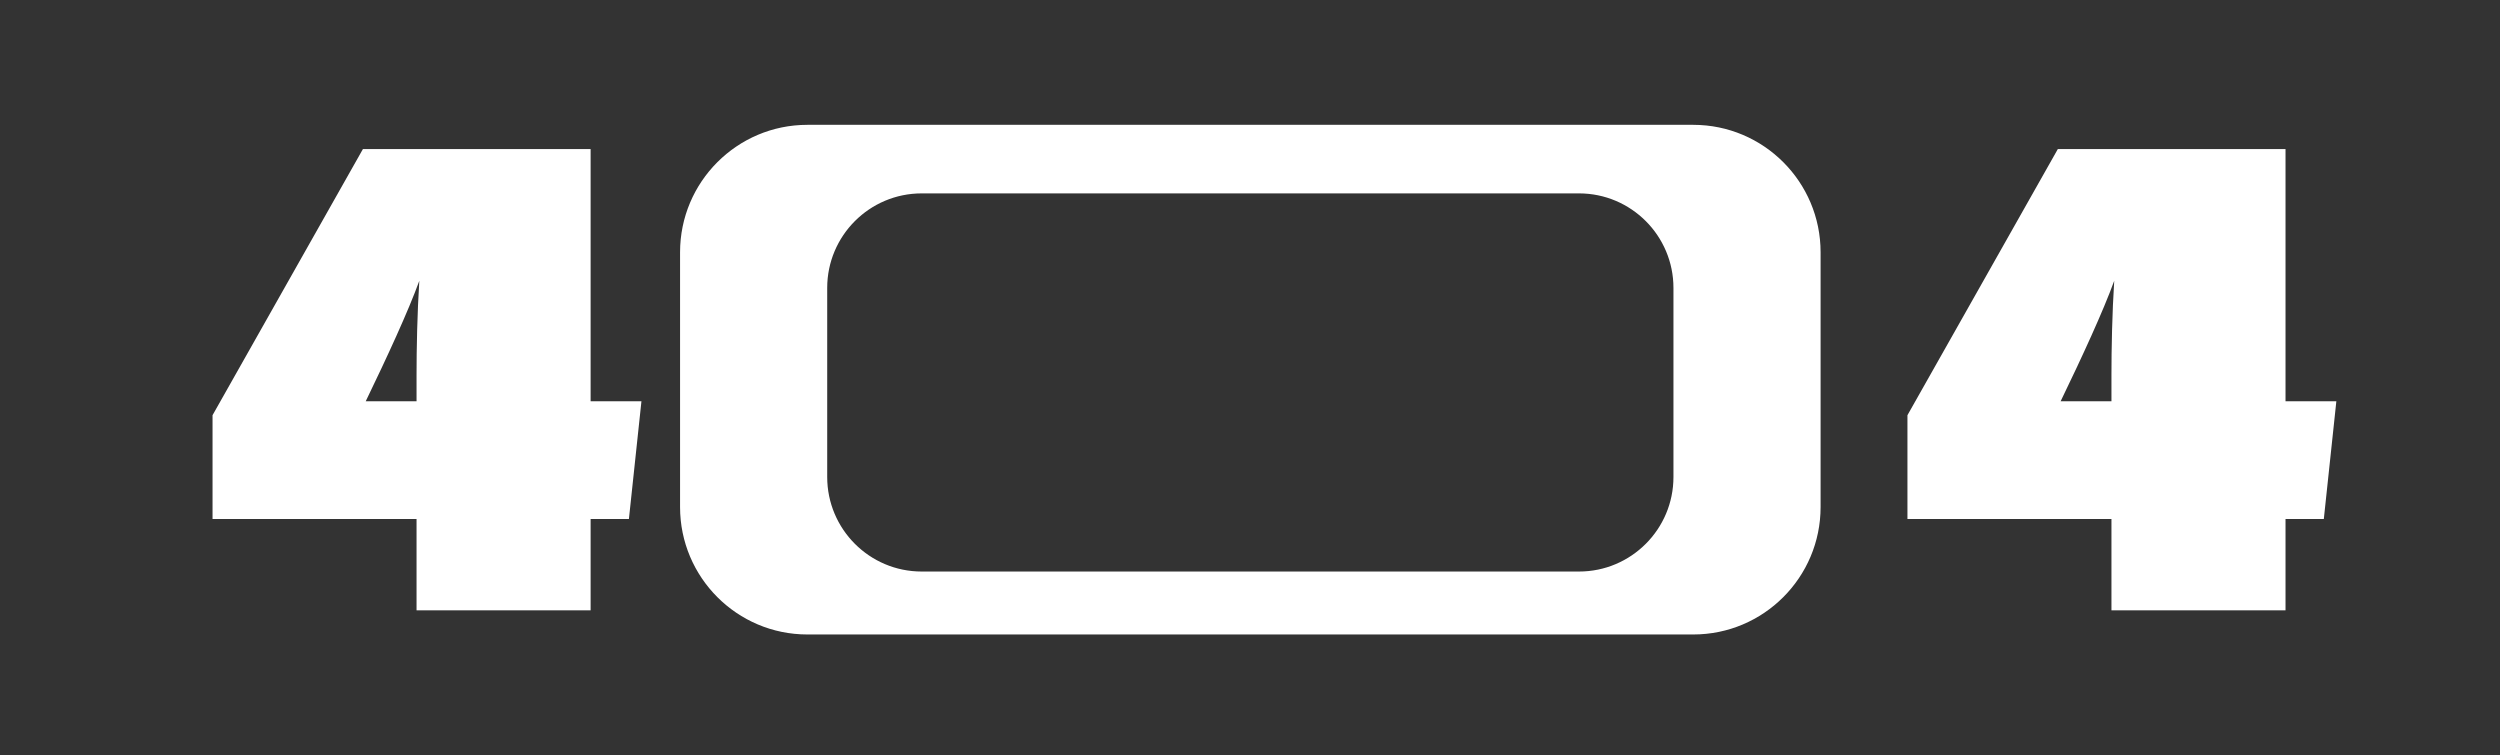 <?xml version="1.0" encoding="UTF-8" standalone="no"?>
<!DOCTYPE svg PUBLIC "-//W3C//DTD SVG 1.1//EN" "http://www.w3.org/Graphics/SVG/1.1/DTD/svg11.dtd">
<svg width="100%" height="100%" viewBox="0 0 500 151" version="1.1" xmlns="http://www.w3.org/2000/svg" xmlns:xlink="http://www.w3.org/1999/xlink" xml:space="preserve" xmlns:serif="http://www.serif.com/" style="fill-rule:evenodd;clip-rule:evenodd;stroke-linejoin:round;stroke-miterlimit:2;">
    <rect x="0" y="0" width="500" height="151" fill="#333333" stroke="none"/>
    <g transform="matrix(1,0,0,1,-410,-134)">
        <g id="_404" serif:id="404" transform="matrix(1.389,0,0,0.417,-159.444,134.586)">
            <rect x="410" y="0" width="360" height="360" style="fill:none;"/>
            <g transform="matrix(0.648,0,0,2.16,134.2,-21.209)">
                <g transform="matrix(154.714,0,0,154.714,468.771,144.684)">
                    <path d="M0.569,-0L0.569,-0.131L0.624,-0.131L0.642,-0.3L0.569,-0.3L0.569,-0.662L0.242,-0.662L0.026,-0.28L0.026,-0.131L0.319,-0.131L0.319,-0L0.569,-0ZM0.319,-0.3L0.246,-0.3C0.277,-0.364 0.307,-0.429 0.323,-0.473C0.32,-0.427 0.319,-0.375 0.319,-0.338L0.319,-0.3Z" style="fill:white;fill-rule:nonzero;"/>
                </g>
            </g>
            <g transform="matrix(0.648,0,0,2.16,378.247,-21.209)">
                <g transform="matrix(154.714,0,0,154.714,468.771,144.684)">
                    <path d="M0.569,-0L0.569,-0.131L0.624,-0.131L0.642,-0.3L0.569,-0.3L0.569,-0.662L0.242,-0.662L0.026,-0.28L0.026,-0.131L0.319,-0.131L0.319,-0L0.569,-0ZM0.319,-0.3L0.246,-0.3C0.277,-0.364 0.307,-0.429 0.323,-0.473C0.32,-0.427 0.319,-0.375 0.319,-0.338L0.319,-0.3Z" style="fill:white;fill-rule:nonzero;"/>
                </g>
            </g>
            <g transform="matrix(0.72,0,0,2.371,111.441,2.132)">
                <path d="M778.708,49.533L778.708,101.08C778.708,115.305 767.3,126.854 753.248,126.854L576.081,126.854C562.029,126.854 550.621,115.305 550.621,101.08L550.621,49.533C550.621,35.309 562.029,23.76 576.081,23.76L753.248,23.76C767.3,23.76 778.708,35.309 778.708,49.533ZM749.283,56.75C749.283,46.196 740.818,37.627 730.392,37.627L598.938,37.627C588.512,37.627 580.047,46.196 580.047,56.75L580.047,94.997C580.047,105.552 588.512,114.121 598.938,114.121L730.392,114.121C740.818,114.121 749.283,105.552 749.283,94.997L749.283,56.75Z" style="fill:white;"/>
            </g>
        </g>
    </g>
</svg>
